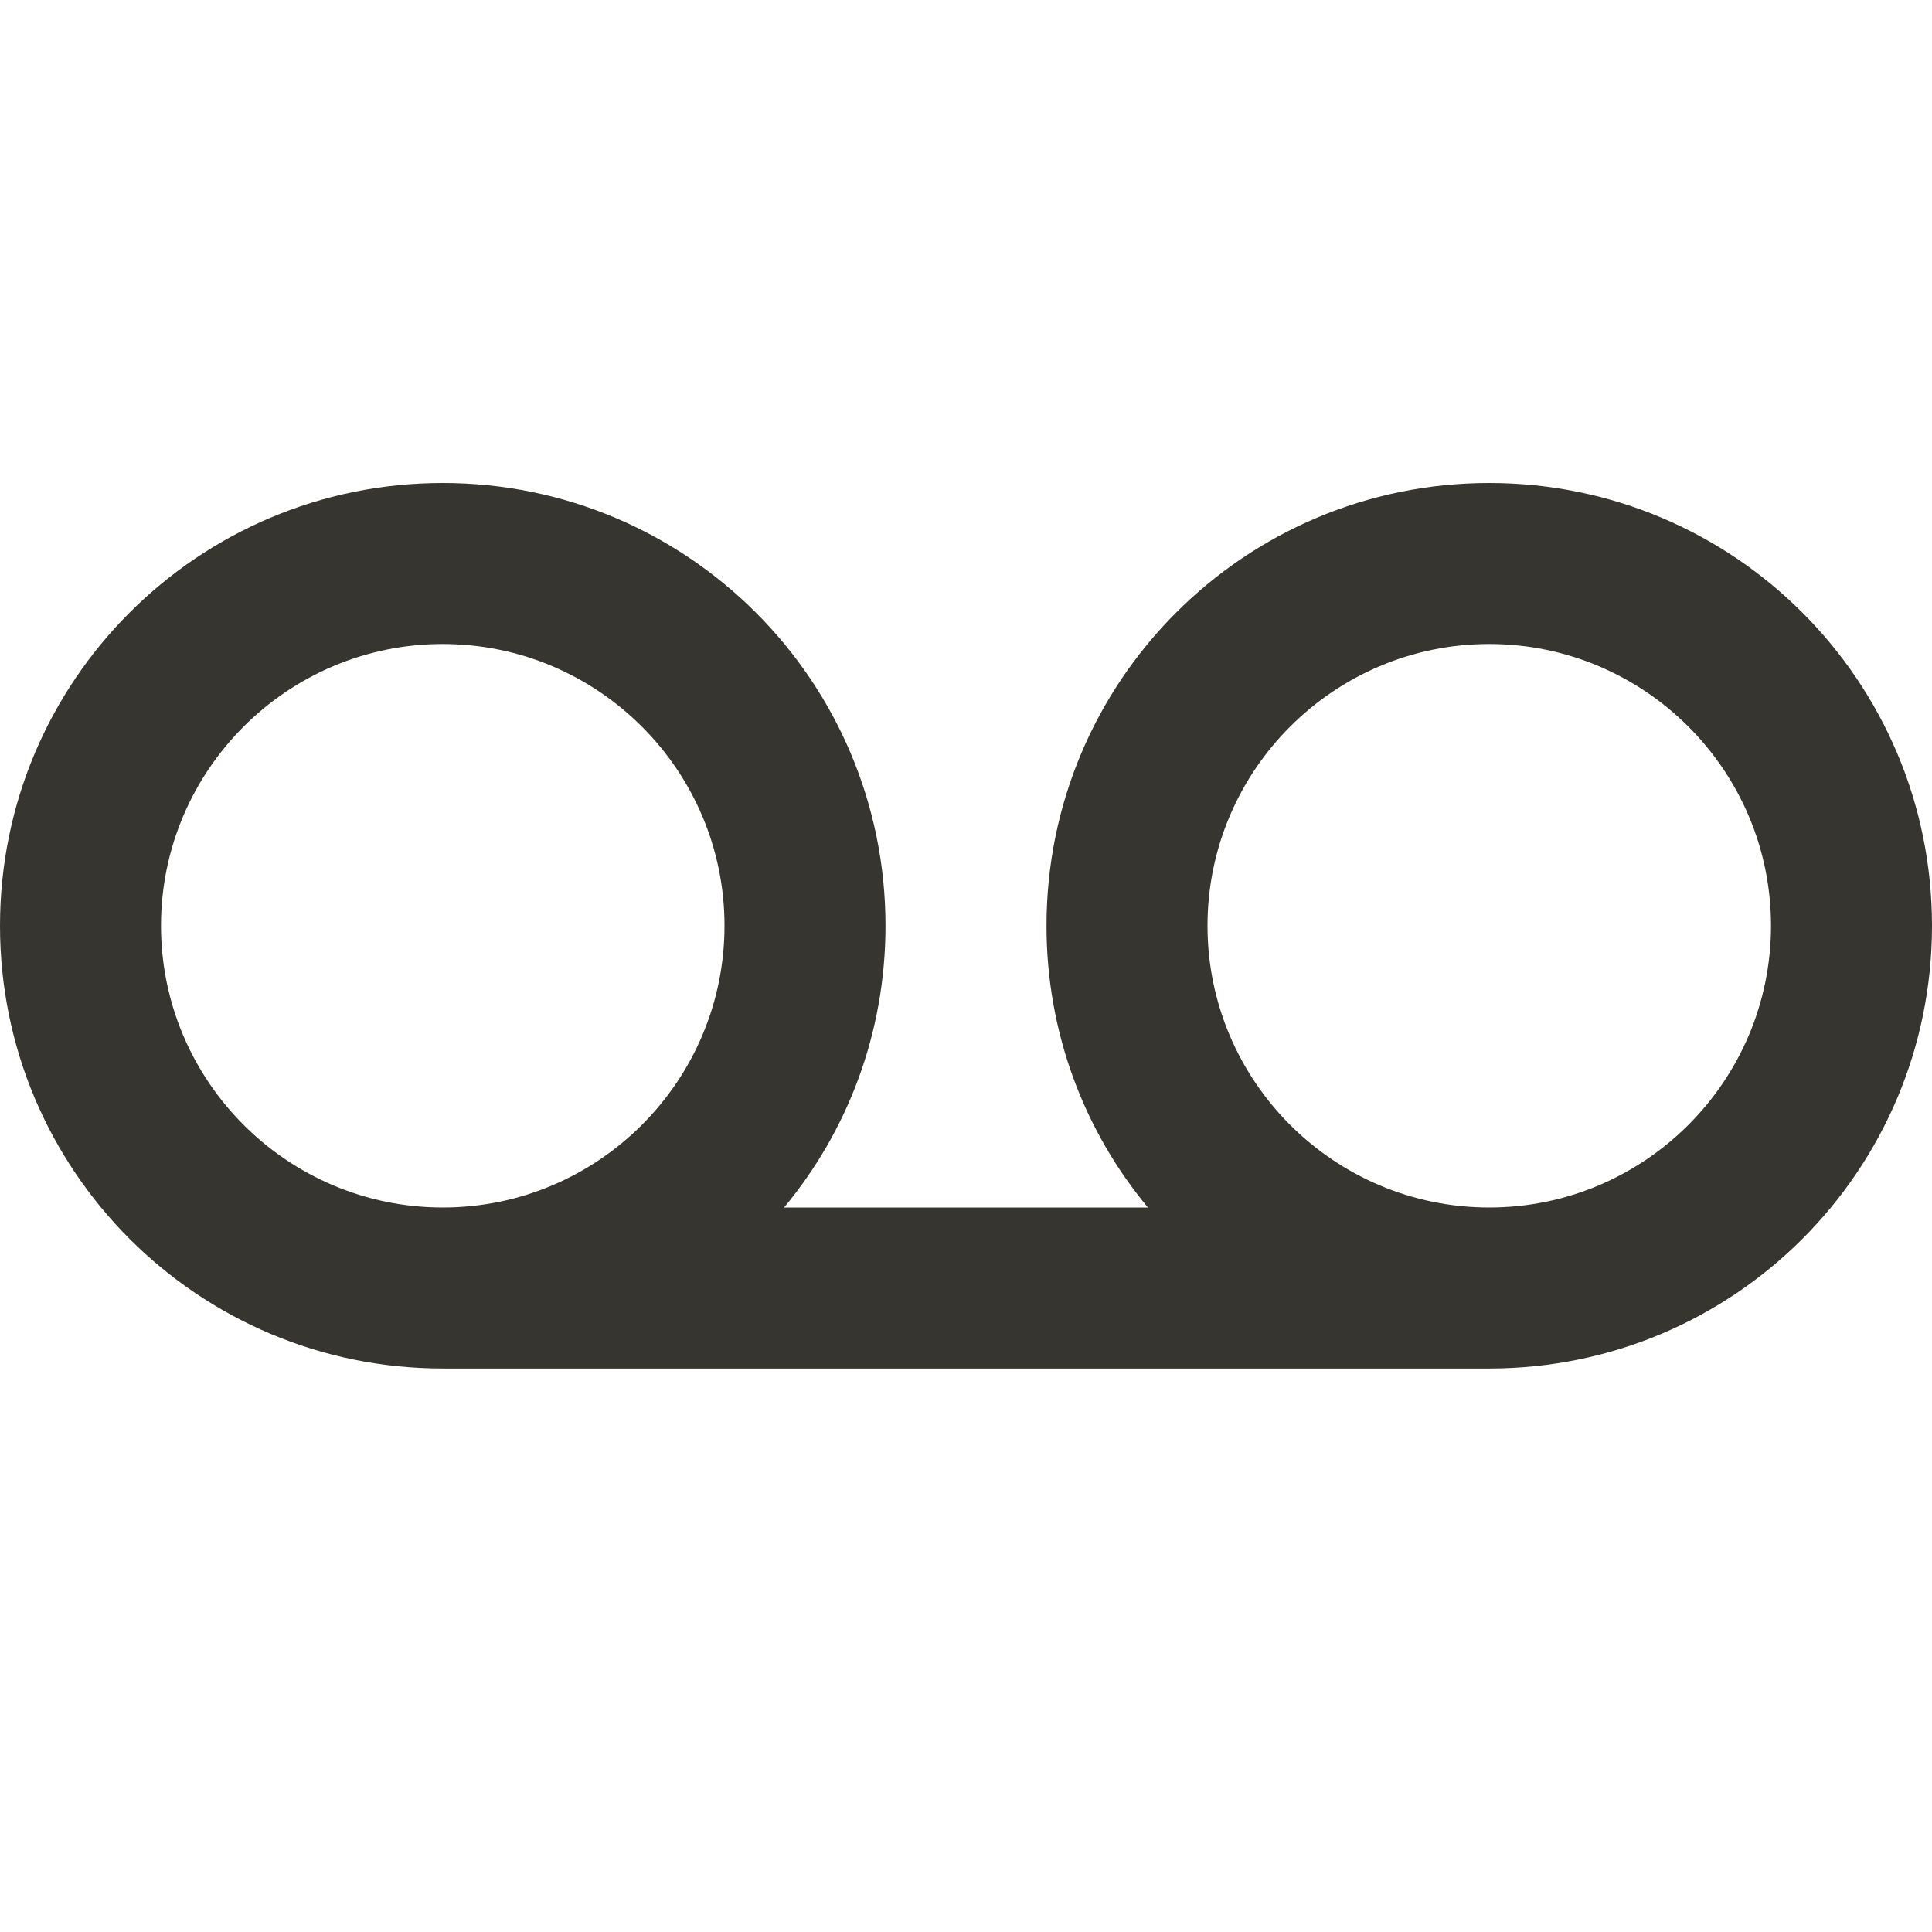 <!-- Generated by IcoMoon.io -->
<svg version="1.1" xmlns="http://www.w3.org/2000/svg" width="280" height="280" viewBox="0 0 280 280">
<title>mt-voicemail</title>
<path fill="#37352f" d="M215.833 70c-35.467 0-64.167 28.7-64.167 64.167 0 15.517 5.483 29.75 14.7 40.833h-52.733c9.217-11.083 14.7-25.317 14.7-40.833 0-35.467-28.7-64.167-64.167-64.167s-64.167 28.7-64.167 64.167c0 35.467 28.7 64.167 64.167 64.167h151.667c35.467 0 64.167-28.7 64.167-64.167s-28.7-64.167-64.167-64.167v0zM64.167 175c-22.517 0-40.833-18.317-40.833-40.833s18.317-40.833 40.833-40.833c22.517 0 40.833 18.317 40.833 40.833s-18.317 40.833-40.833 40.833v0zM215.833 175c-22.517 0-40.833-18.317-40.833-40.833s18.317-40.833 40.833-40.833c22.517 0 40.833 18.317 40.833 40.833s-18.317 40.833-40.833 40.833v0z"></path>
</svg>
